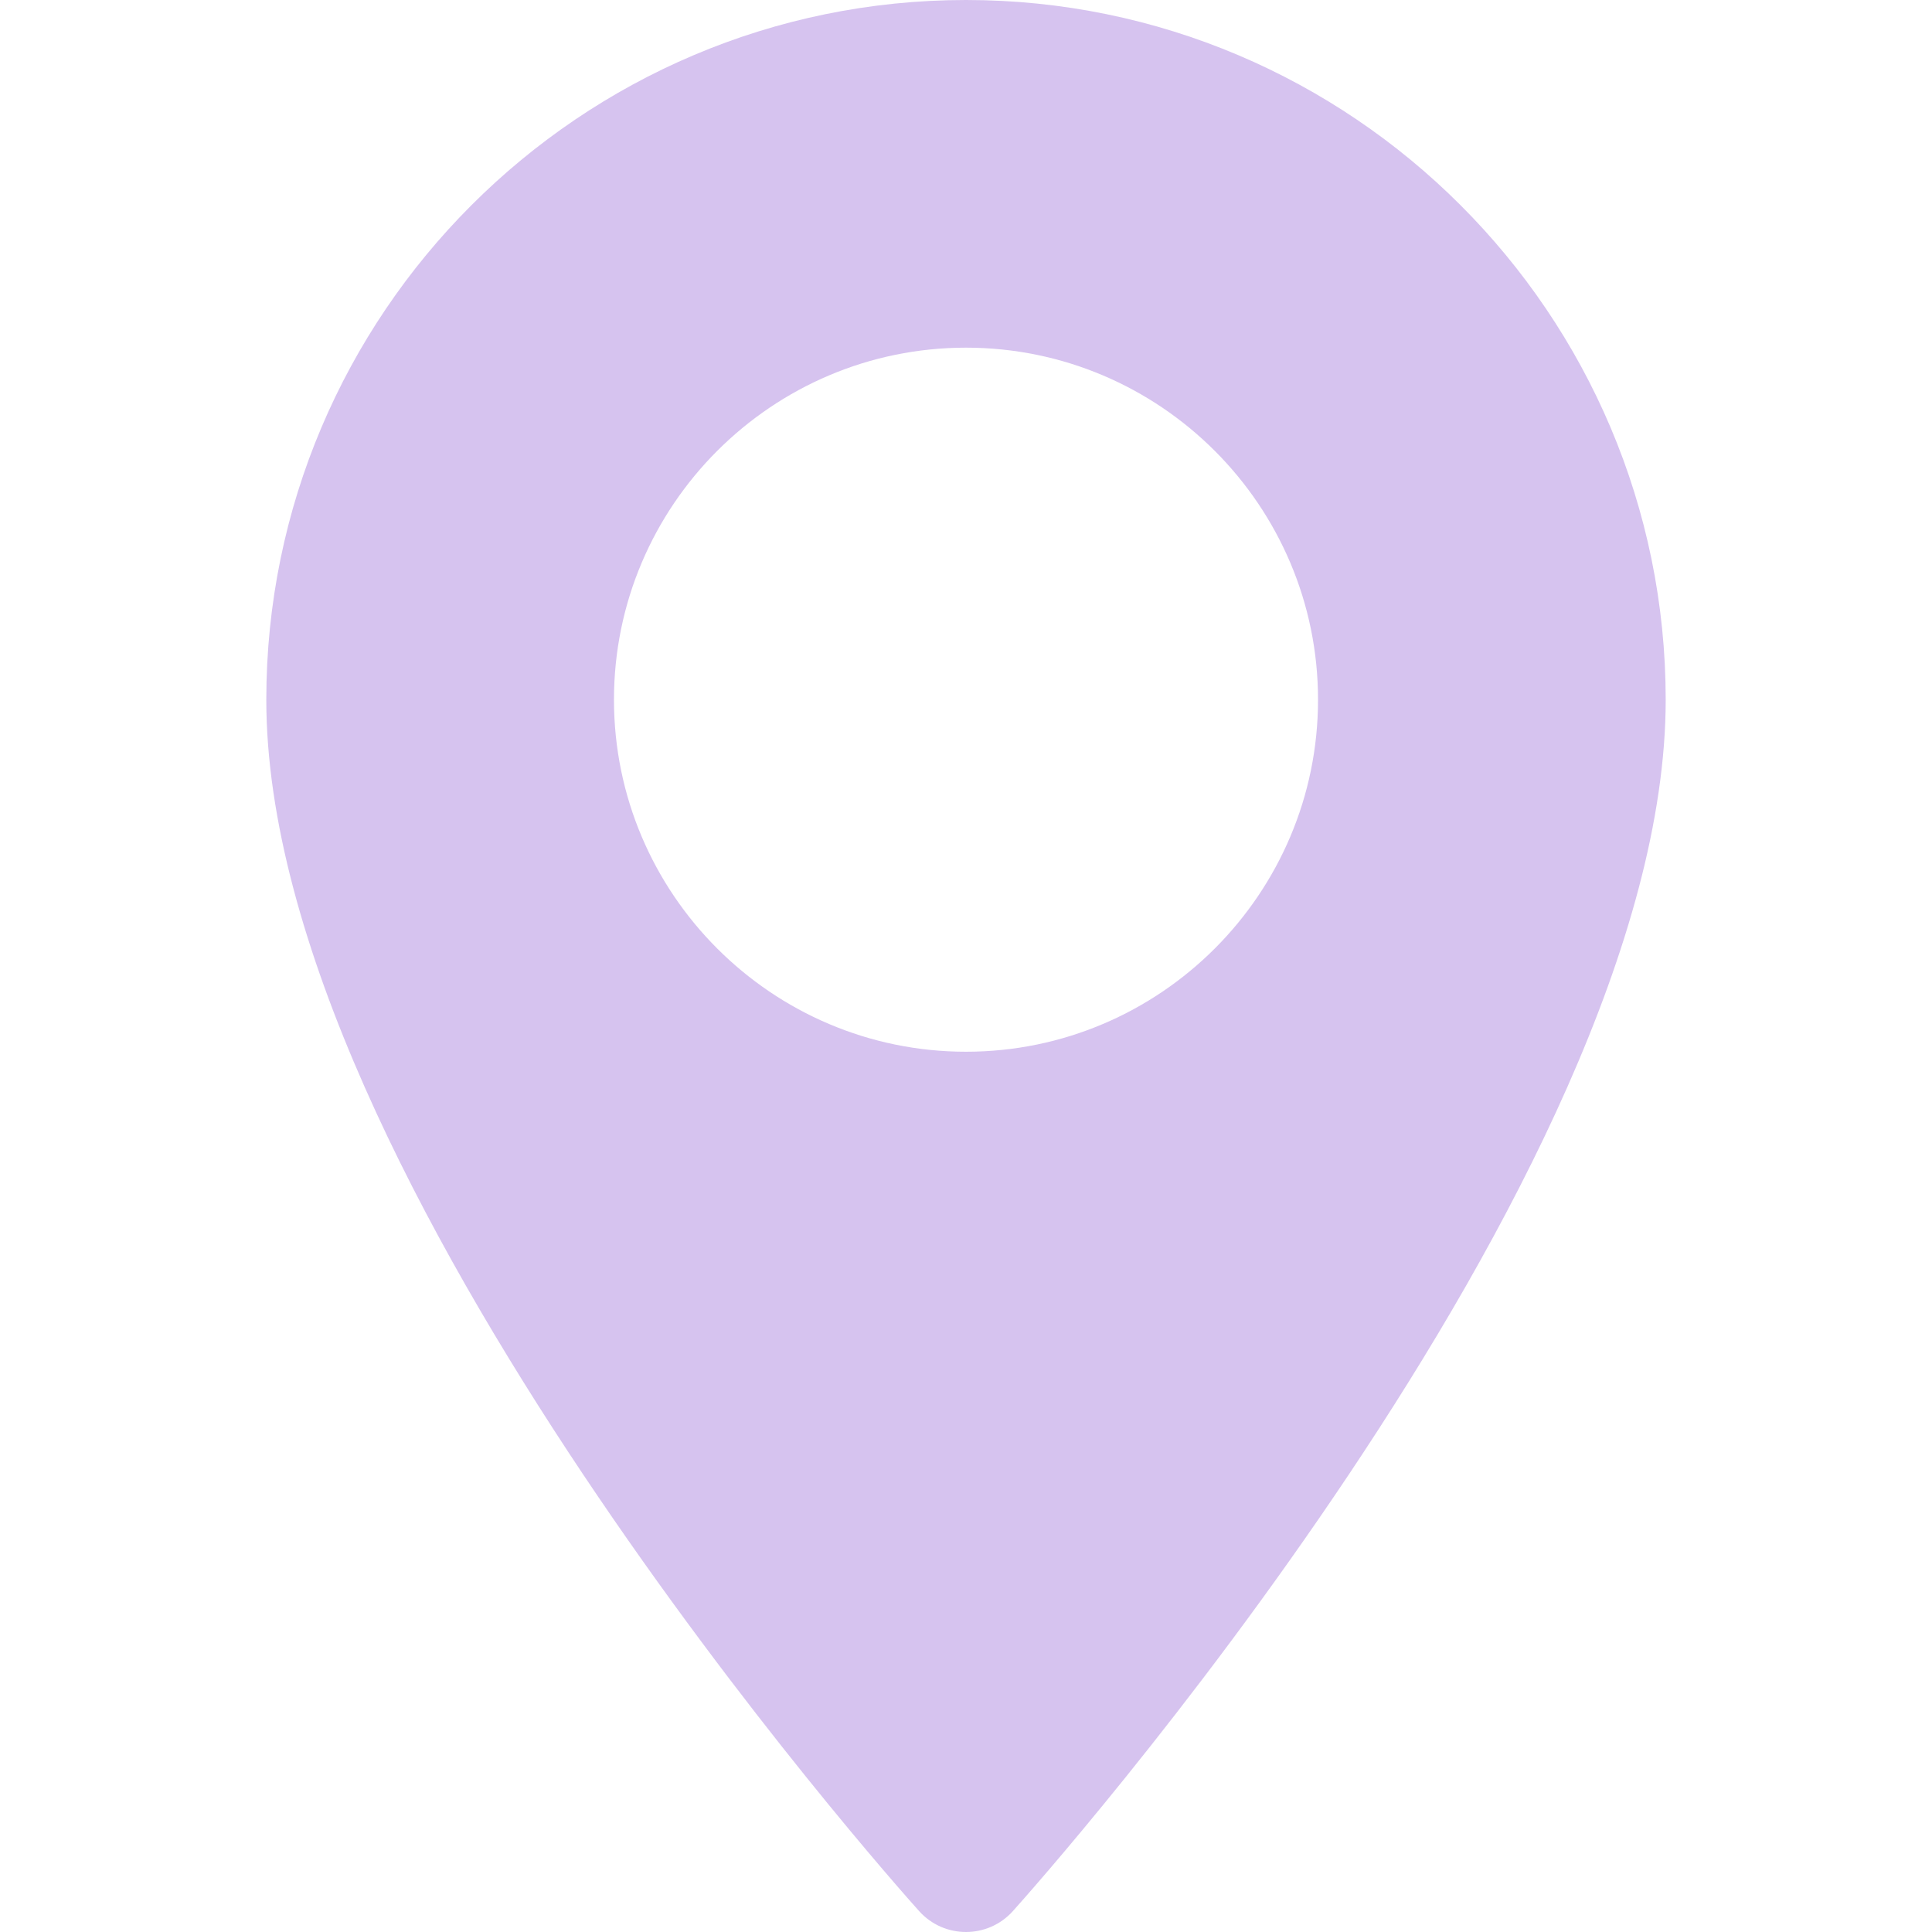 <svg version="1.1" viewBox="0 0 512 512" xmlns="http://www.w3.org/2000/svg" xmlns:xlink="http://www.w3.org/1999/xlink" id="Layer_1" overflow="hidden"><g><g><path d=" M 256 0 C 153.755 0 70.573 83.182 70.573 185.426 C 70.573 312.314 236.512 498.593 243.577 506.461 C 250.213 513.852 261.799 513.839 268.423 506.461 C 275.488 498.593 441.427 312.314 441.427 185.426 C 441.425 83.182 358.244 0 256 0 Z M 256 278.719 C 204.558 278.719 162.708 236.868 162.708 185.426 C 162.708 133.984 204.559 92.134 256 92.134 C 307.441 92.134 349.291 133.985 349.291 185.427 C 349.291 236.869 307.441 278.719 256 278.719 Z" stroke="none" stroke-width="1" stroke-linecap="butt" fill="#D6C3EF" fill-opacity="1"/></g></g><g></g><g></g><g></g><g></g><g></g><g></g><g></g><g></g><g></g><g></g><g></g><g></g><g></g><g></g><g></g></svg>
